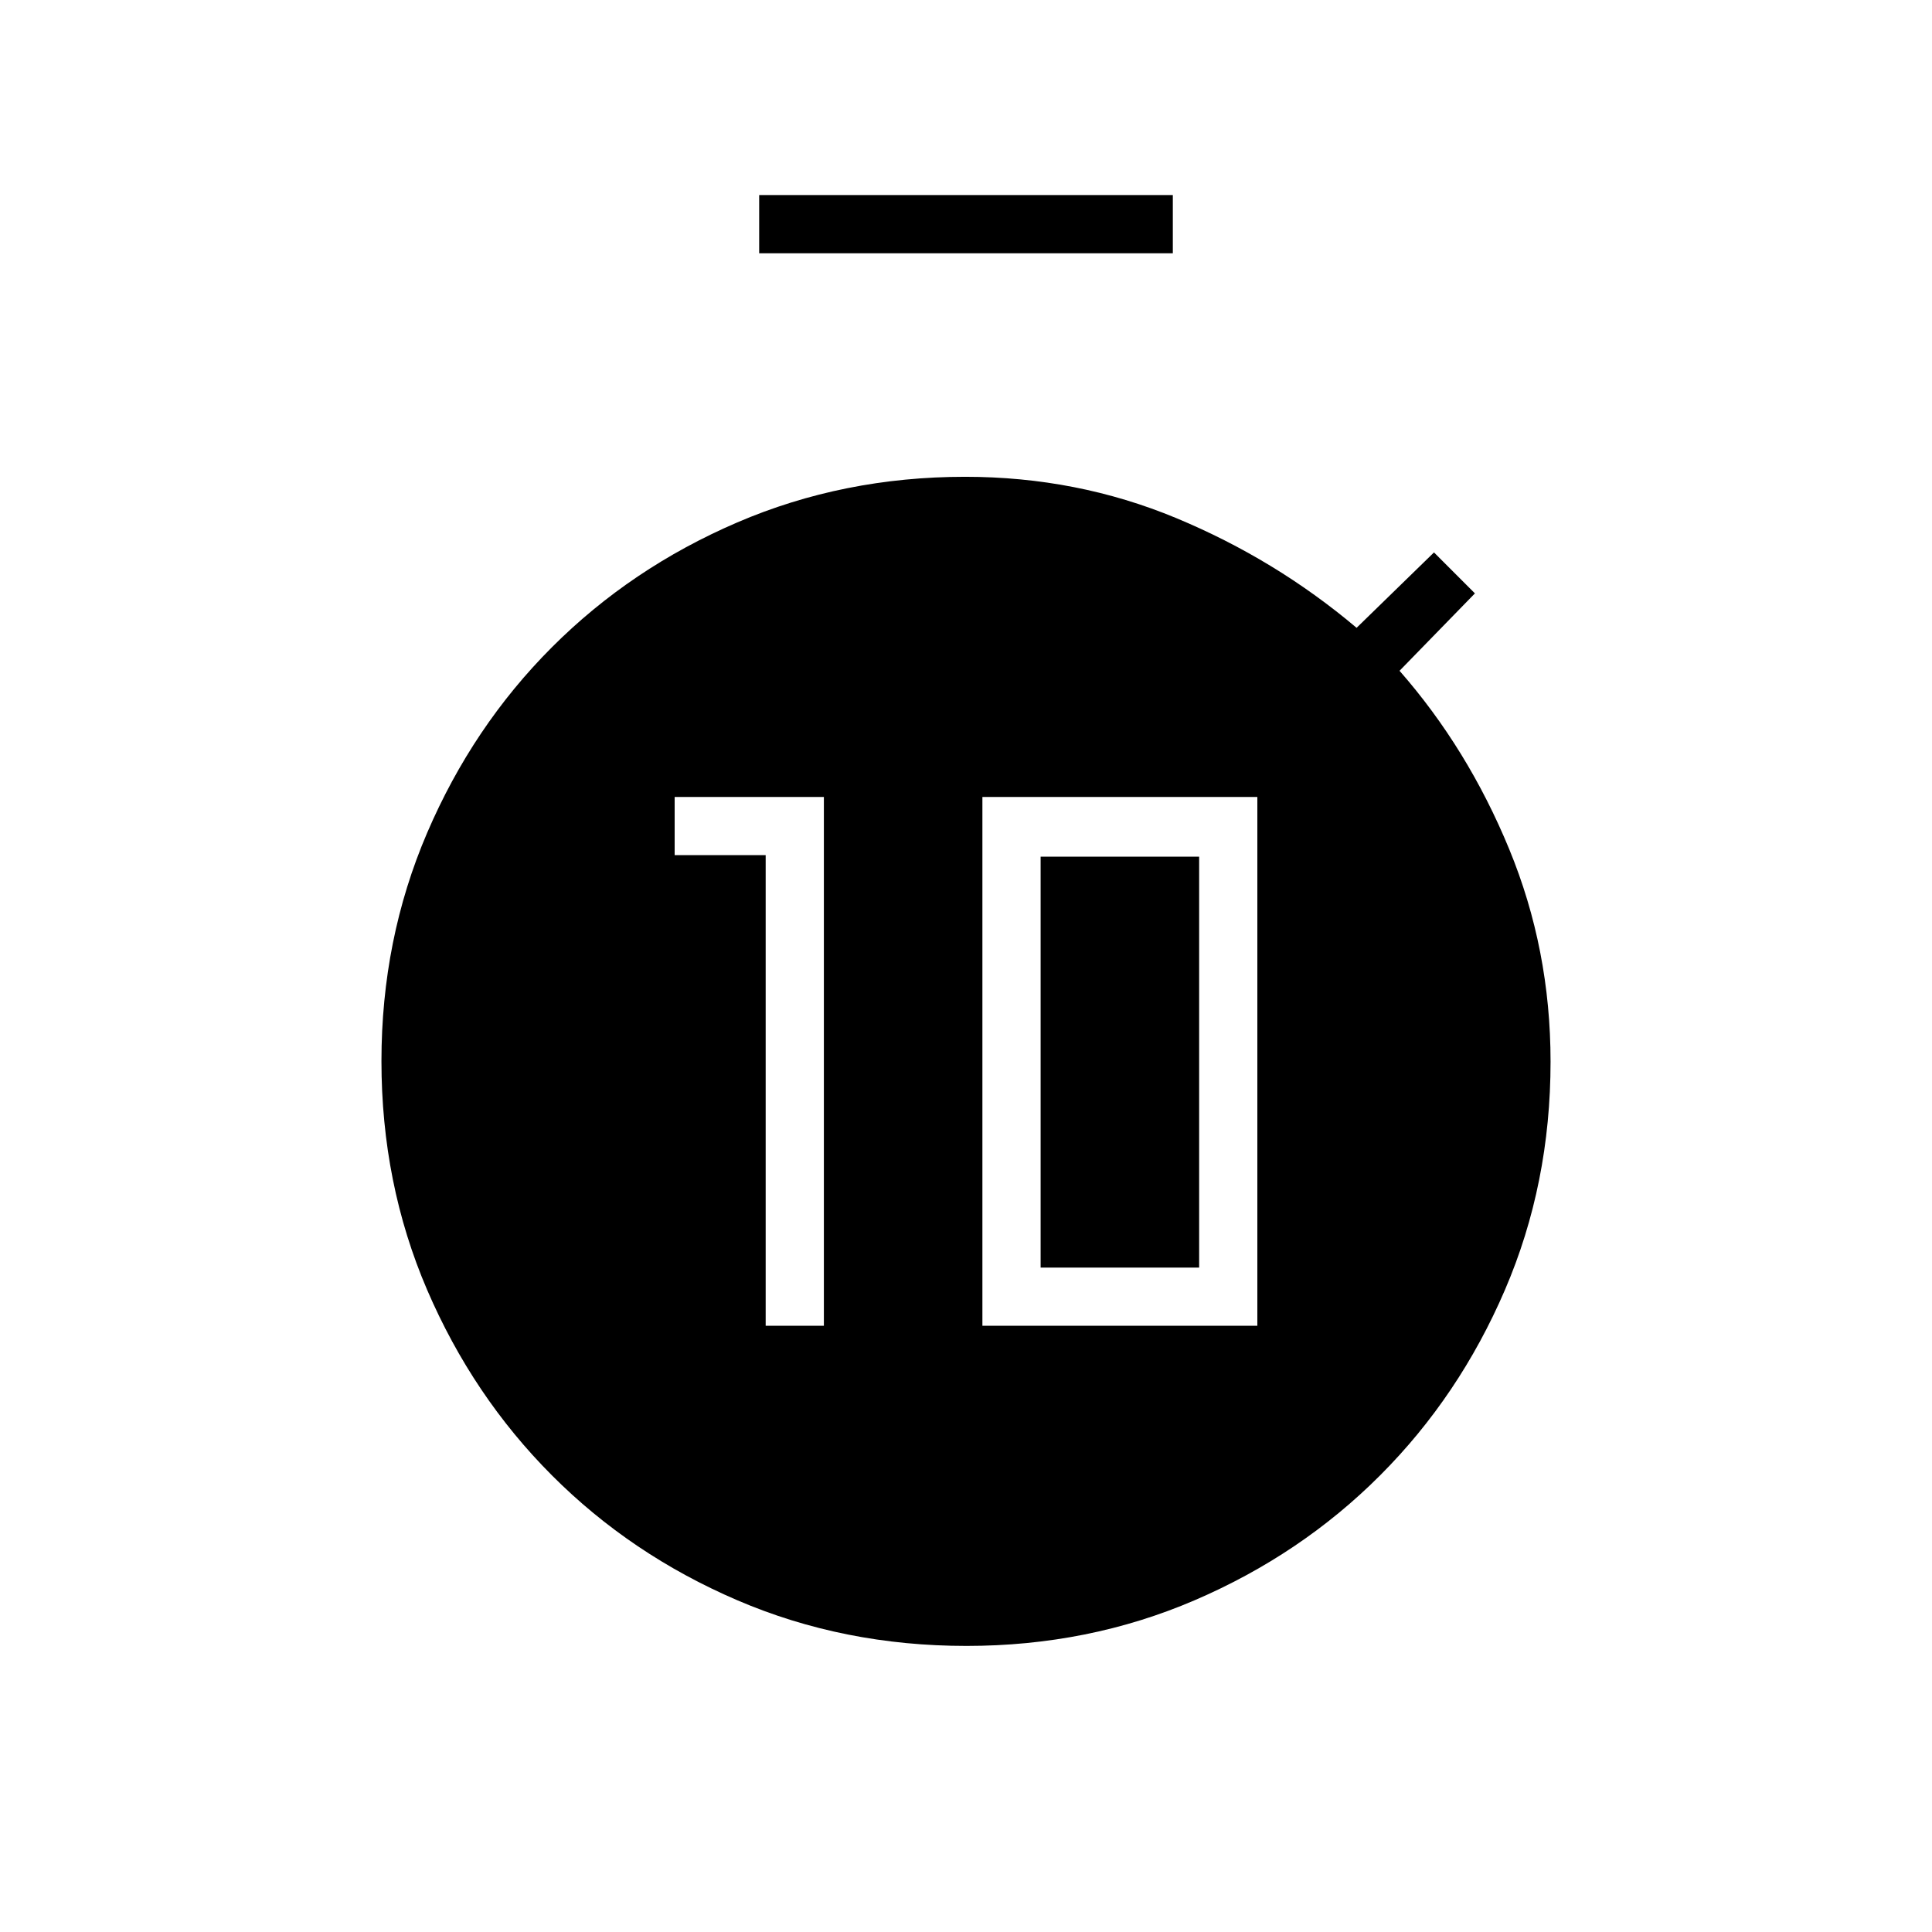<svg xmlns="http://www.w3.org/2000/svg" height="20" viewBox="0 -960 960 960" width="20"><path d="M380.46-301.23h28.92V-564h-74.15v28.92h45.23v233.85Zm107.69 0h136.62V-564H488.15v262.77Zm28.93-28.92v-204.16h78.77v204.16h-78.77Zm-139.85-504v-28.93h205.54v28.93H377.23Zm102.99 692q-60.99 0-113.83-22.68-52.84-22.68-92.15-62.08t-62.01-92.19q-22.69-52.8-22.69-113.65 0-60.47 22.69-113.38 22.7-52.91 62.01-92.25t92.08-62.02q52.77-22.68 113.24-22.68 55.55 0 104.9 20.52 49.35 20.52 89.62 54.52l38.46-37.46 20.34 20.35-37.46 38.46q33.89 38.65 54.46 88.54 20.58 49.88 20.58 105.68 0 60.72-22.68 113.45-22.68 52.73-61.97 92.08t-92.13 62.07q-52.85 22.72-113.46 22.72Z"/></svg>